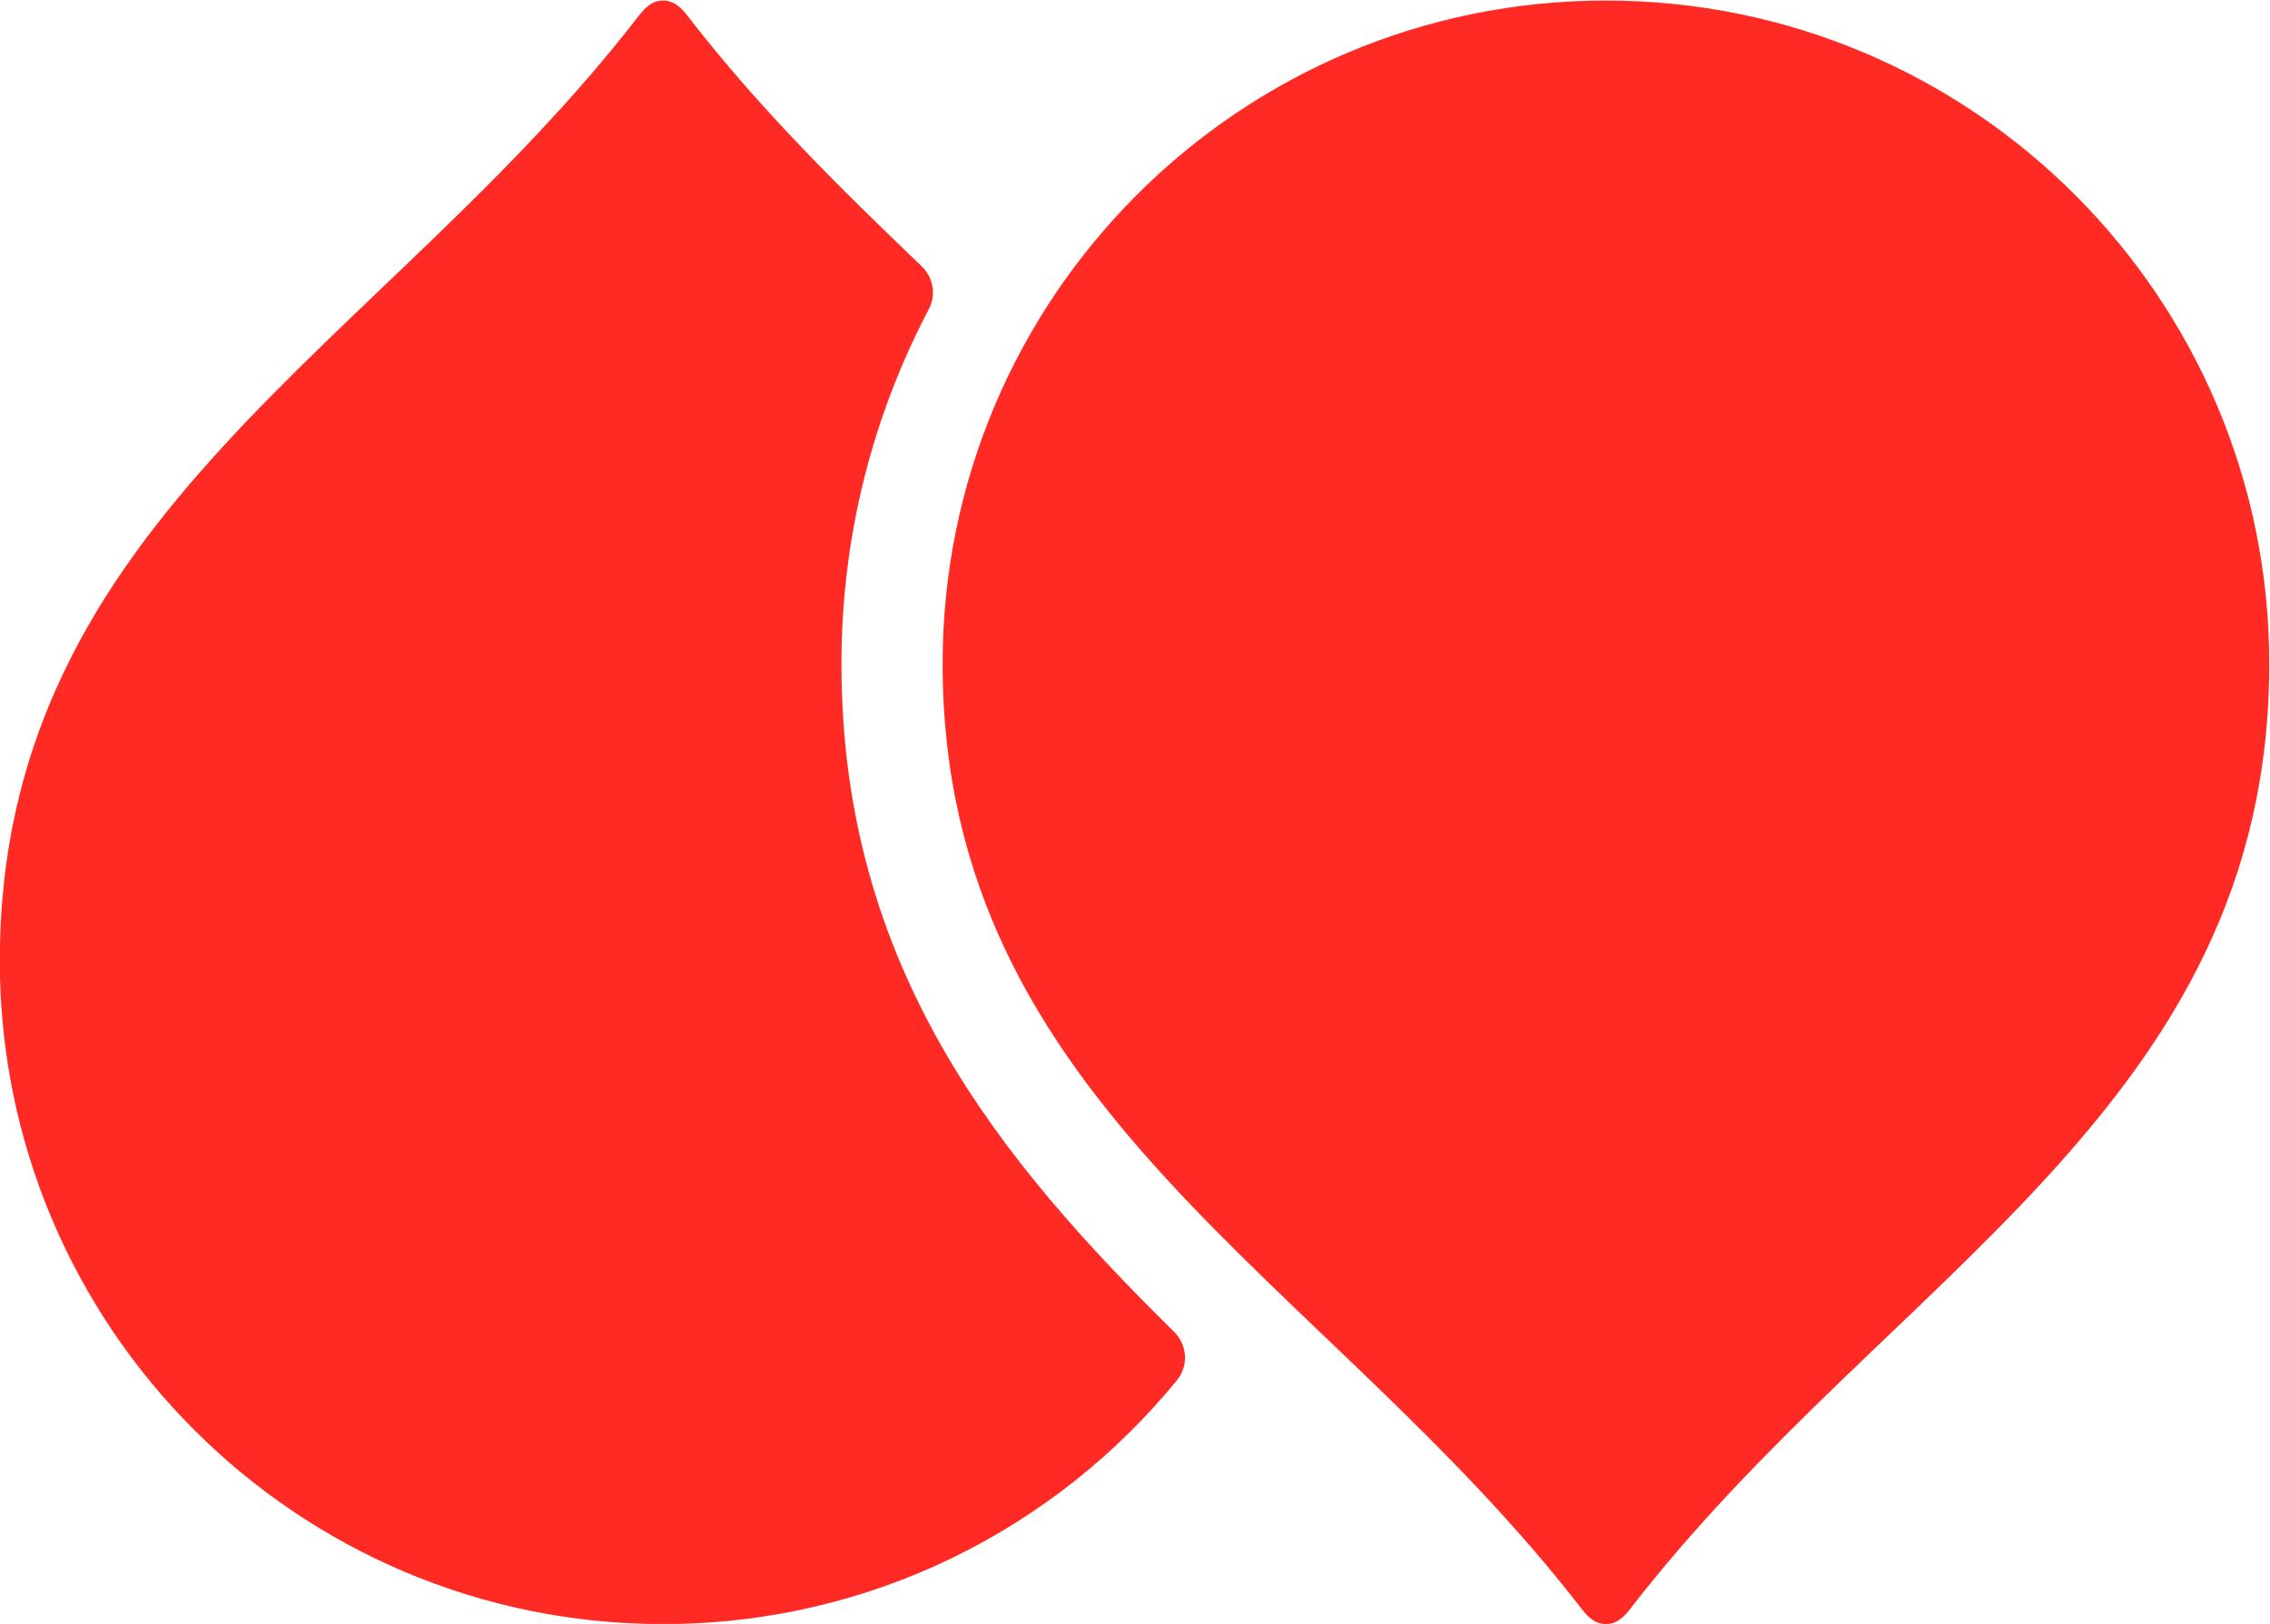 <?xml version="1.0" encoding="UTF-8" standalone="no"?>
<!-- Created with Inkscape (http://www.inkscape.org/) -->

<svg
   version="1.1"
   id="svg2"
   xml:space="preserve"
   width="284.043"
   height="203.255"
   viewBox="0 0 284.043 203.255"
   sodipodi:docname="d101e28b06d1f538368002203546350a.ai"
   xmlns:inkscape="http://www.inkscape.org/namespaces/inkscape"
   xmlns:sodipodi="http://sodipodi.sourceforge.net/DTD/sodipodi-0.dtd"
   xmlns="http://www.w3.org/2000/svg"
   xmlns:svg="http://www.w3.org/2000/svg"><defs
     id="defs6"><clipPath
       clipPathUnits="userSpaceOnUse"
       id="clipPath16"><path
         d="M 0,250 H 350 V 0 H 0 Z"
         id="path14" /></clipPath></defs><sodipodi:namedview
     id="namedview4"
     pagecolor="#ffffff"
     bordercolor="#666666"
     borderopacity="1.0"
     inkscape:pageshadow="2"
     inkscape:pageopacity="0.0"
     inkscape:pagecheckerboard="0" /><g
     id="g8"
     inkscape:groupmode="layer"
     inkscape:label="d101e28b06d1f538368002203546350a"
     transform="matrix(1.333,0,0,-1.333,-91.312,268.294)"><g
       id="g10"><g
         id="g12"
         clip-path="url(#clipPath16)"><g
           id="g18"
           transform="translate(147.487,138.948)"><path
             d="m 0,0 c 0,12.007 2.965,23.335 8.2,33.29 0.702,1.337 0.434,2.974 -0.657,4.018 -7.564,7.246 -15.248,14.787 -21.994,23.533 -0.672,0.861 -1.33,1.431 -2.287,1.431 -0.956,0 -1.614,-0.57 -2.286,-1.431 -24.037,-31.16 -59.979,-47.028 -59.979,-88.738 0,-34.389 27.876,-62.272 62.265,-62.272 19.455,0 36.823,8.926 48.24,22.903 1.097,1.342 0.97,3.308 -0.263,4.525 C 14.849,-46.578 0,-28.604 0,0 m 9.498,0 c 0,34.389 27.876,62.272 62.265,62.272 34.389,0 62.266,-27.883 62.266,-62.272 0,-41.709 -35.943,-57.578 -59.979,-88.737 -0.672,-0.862 -1.33,-1.432 -2.287,-1.432 -0.956,0 -1.614,0.57 -2.286,1.432 C 45.441,-57.578 9.498,-41.709 9.498,0"
             style="fill:#ff2a23;fill-opacity:1;fill-rule:nonzero;stroke:none"
             id="path20" /></g></g></g></g></svg>

